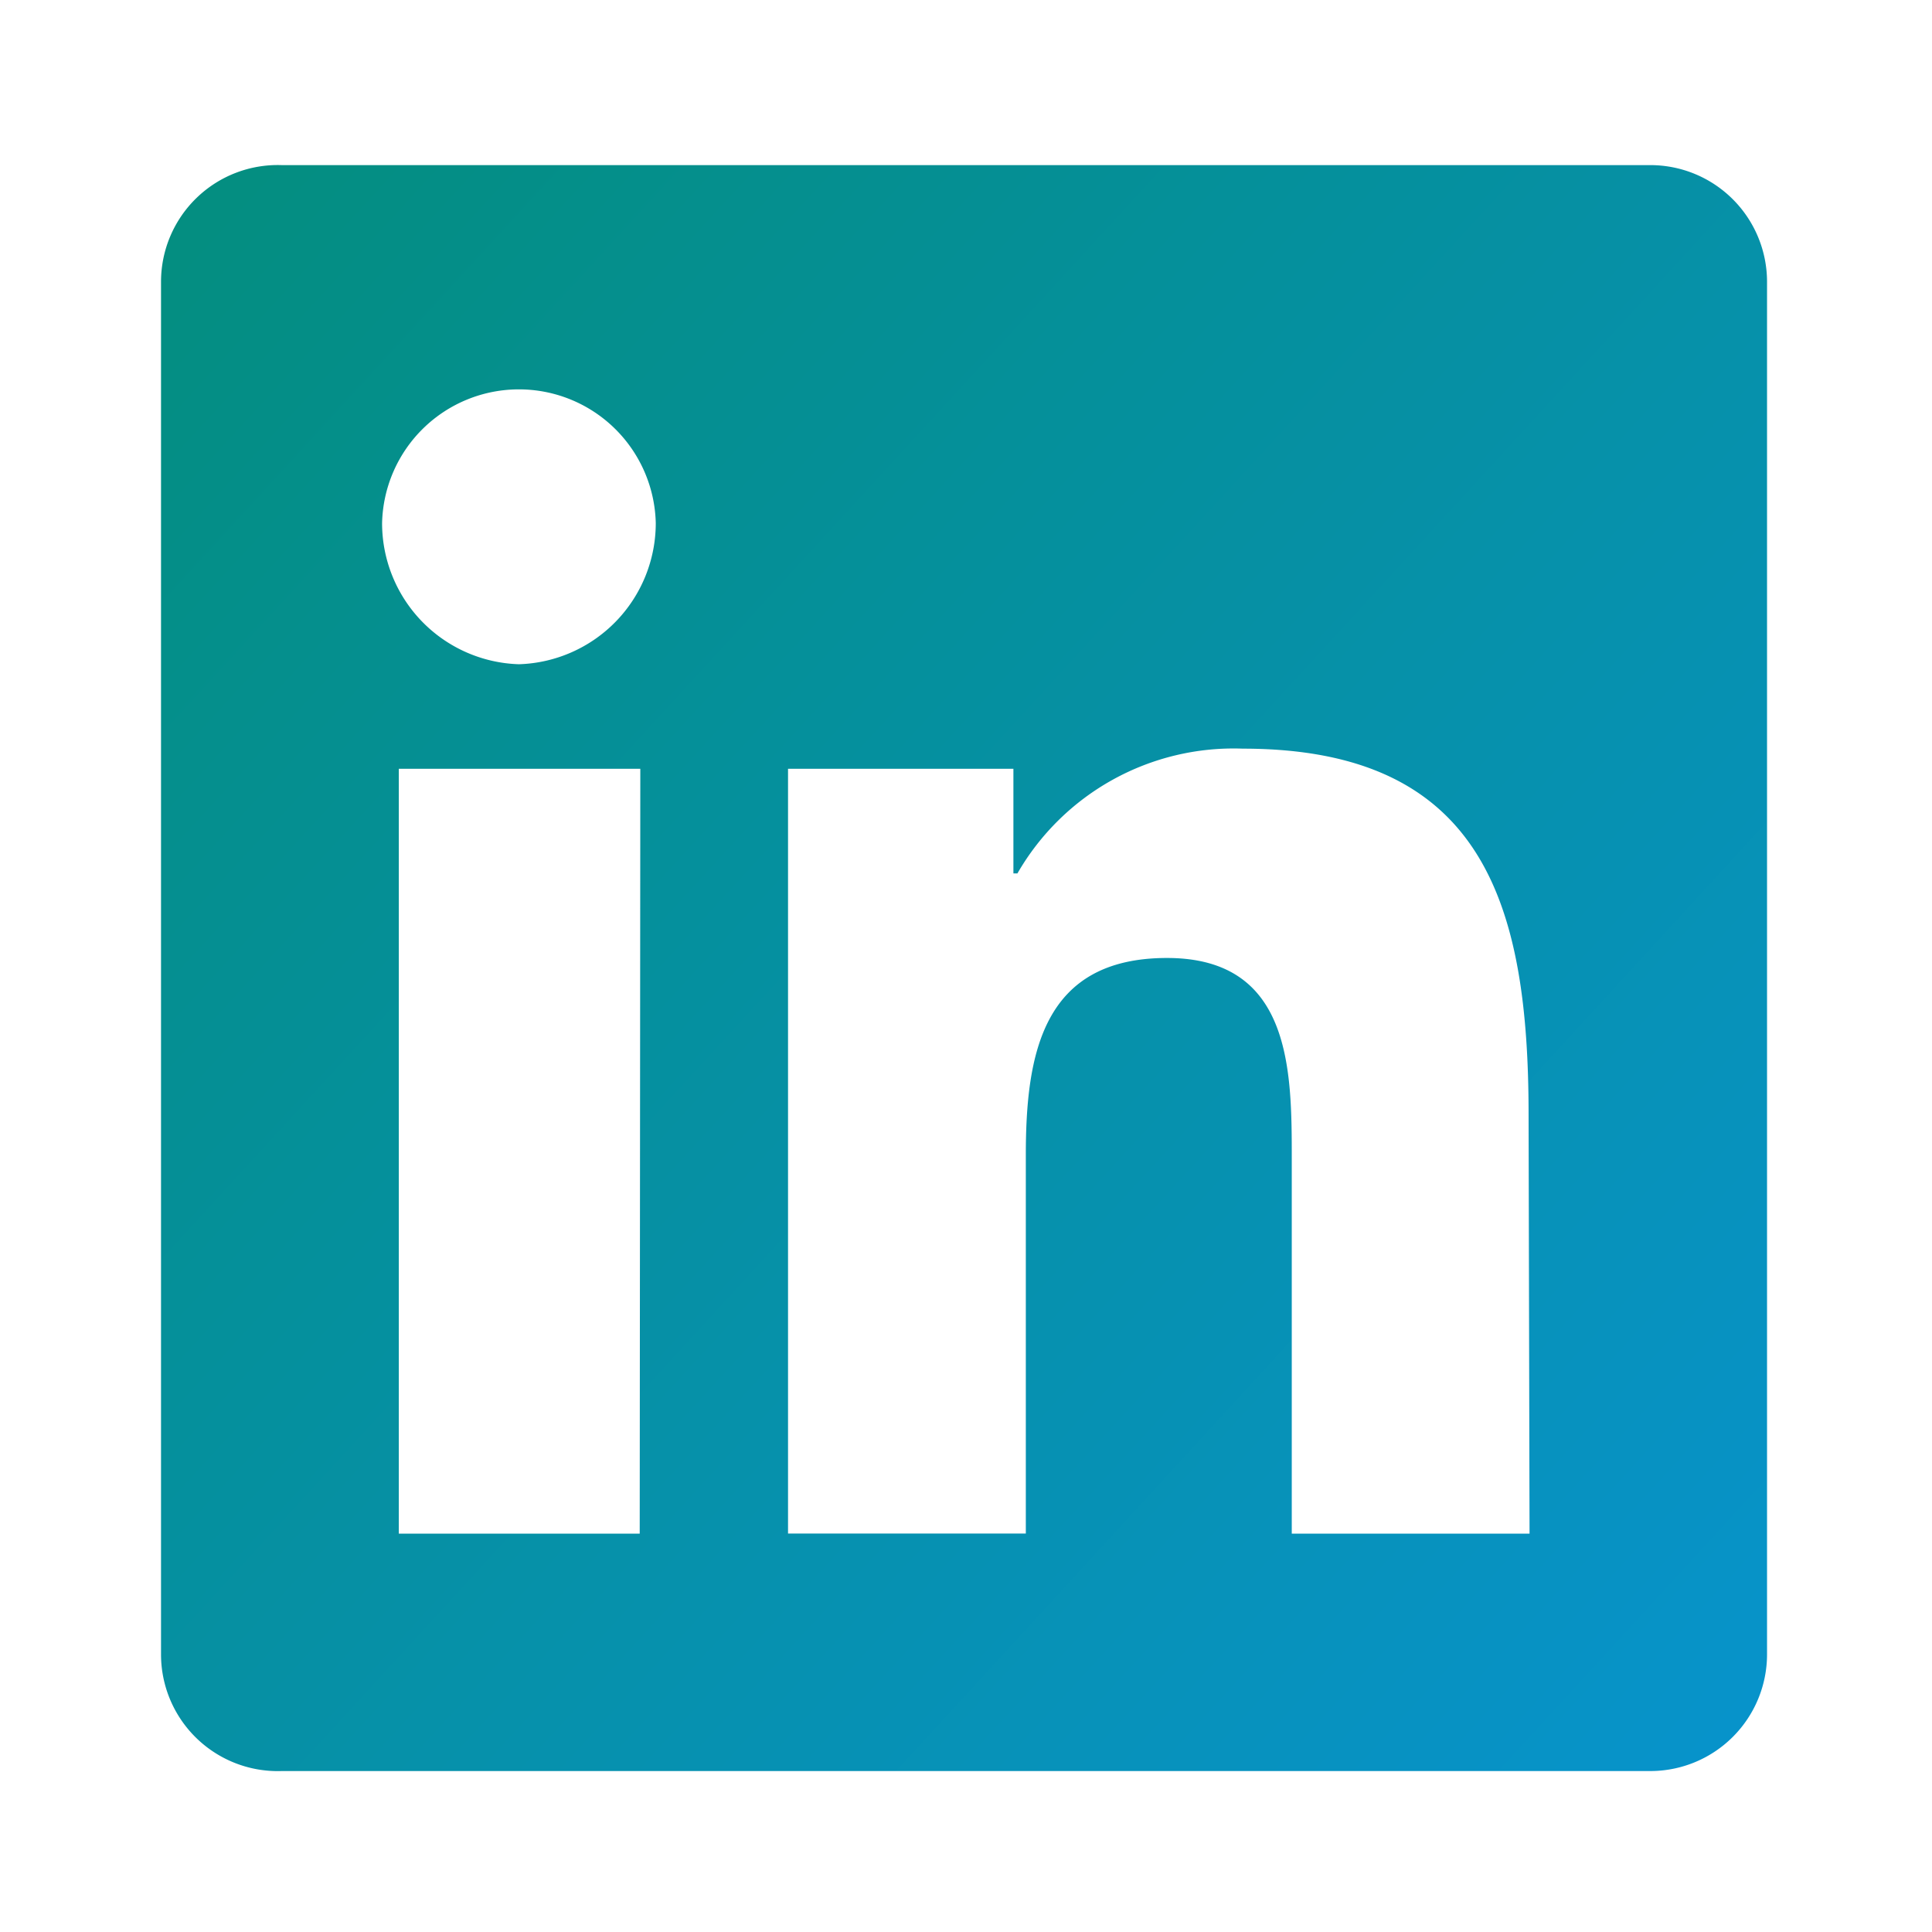 <svg id="Layer_2" data-name="Layer 2" xmlns="http://www.w3.org/2000/svg" xmlns:xlink="http://www.w3.org/1999/xlink" width="26" height="26" viewBox="0 0 26 26">
  <defs>
    <linearGradient id="linear-gradient" x1="0.239" y1="0.096" x2="1.306" y2="1.401" gradientUnits="objectBoundingBox">
      <stop offset="0" stop-color="#048e81"/>
      <stop offset="1" stop-color="#0995eb"/>
    </linearGradient>
  </defs>
  <g id="invisible_box" data-name="invisible box">
    <rect id="Rectangle_1552" data-name="Rectangle 1552" width="26" height="26" fill="none"/>
    <rect id="Rectangle_1553" data-name="Rectangle 1553" width="26" height="26" fill="none"/>
  </g>
  <g id="icons_Q2" data-name="icons Q2" transform="translate(2.167 2.22)">
    <path id="Path_48019" data-name="Path 48019" d="M24.042,4.1H5.625A1.571,1.571,0,0,0,4,5.67V24.141a1.571,1.571,0,0,0,1.625,1.571H24.042a1.571,1.571,0,0,0,1.571-1.571V5.67A1.571,1.571,0,0,0,24.042,4.1Zm-13.6,18.417H7.2V12.224h3.25Zm-1.625-11.7a1.9,1.9,0,0,1-1.842-1.9,1.842,1.842,0,0,1,3.683,0,1.9,1.9,0,0,1-1.842,1.9Zm13.6,11.7h-3.2V17.478c0-1.192,0-2.708-1.679-2.708s-1.9,1.3-1.9,2.654v5.092h-3.2V12.224h3.033v1.408h.054a3.358,3.358,0,0,1,3.033-1.679c3.25,0,3.846,2.112,3.846,4.929Z" transform="translate(-4 -4.098)" fill="url(#linear-gradient)"/>
  </g>
</svg>
